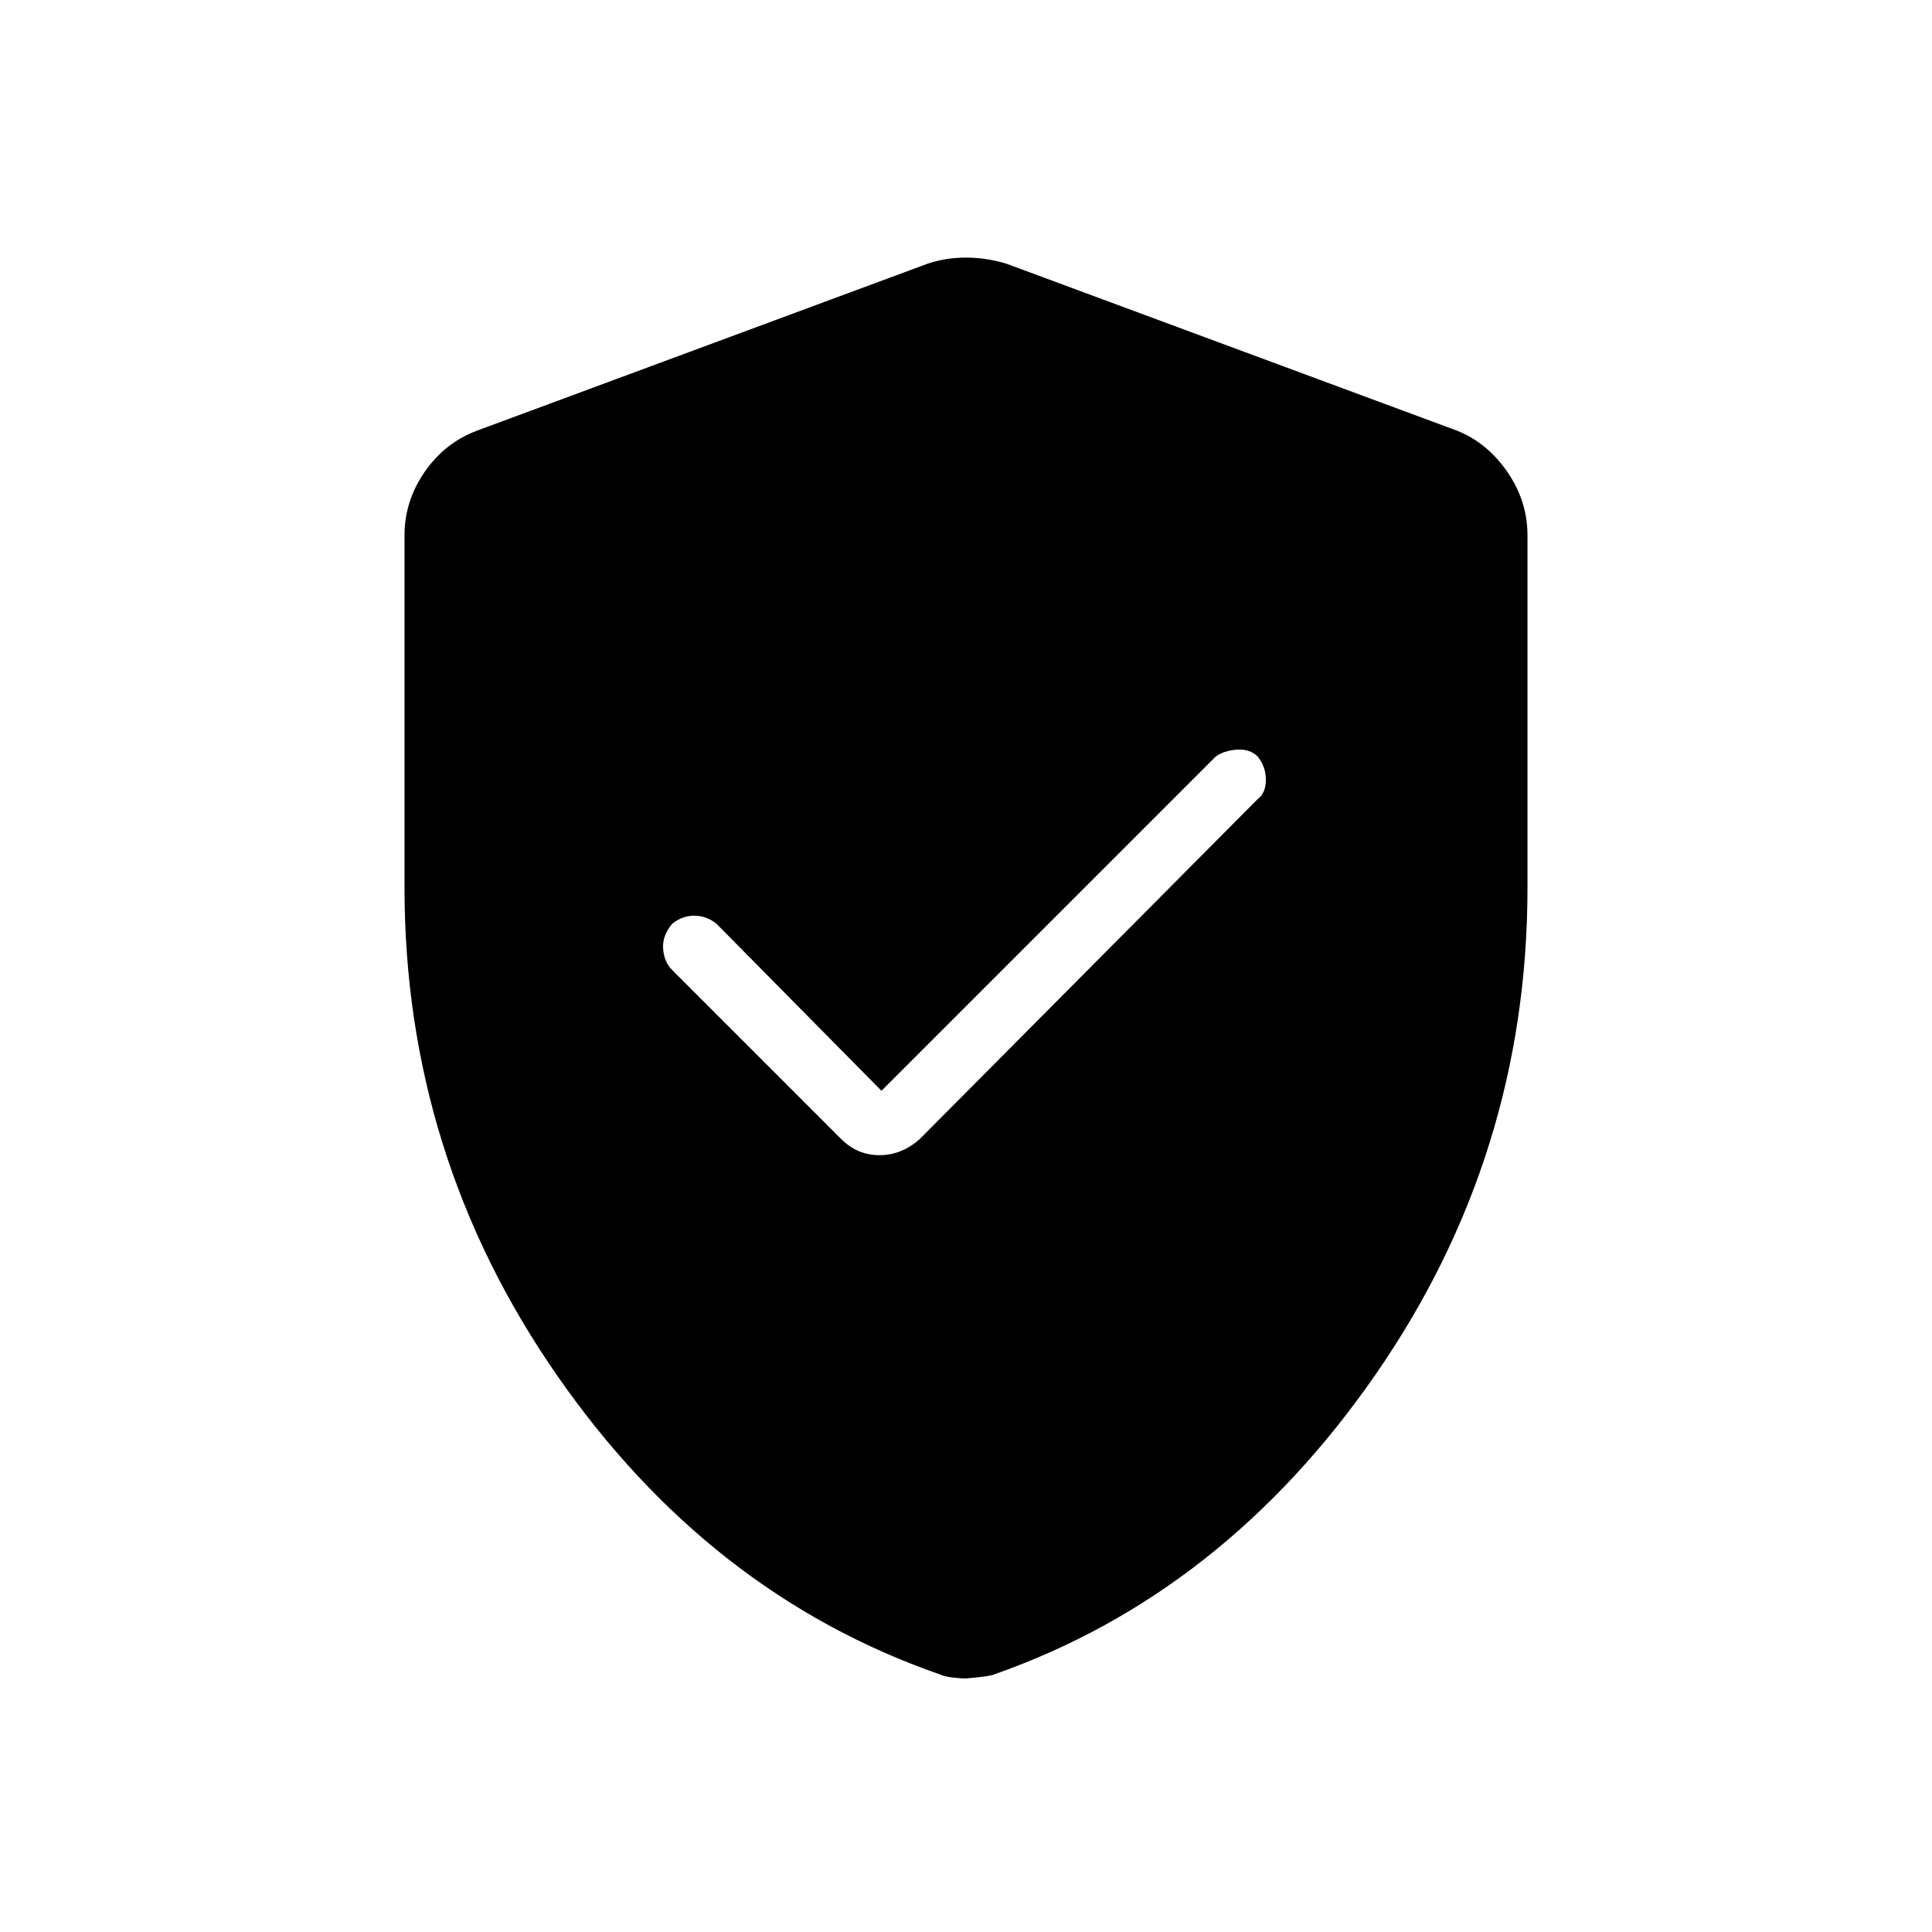 <svg xmlns="http://www.w3.org/2000/svg" height="48" width="48"><path d="m21.9 27.1-4.1-4.15q-.25-.2-.55-.2-.3 0-.55.2-.25.3-.225.625.025.325.225.525l4.2 4.2q.4.4.95.4.55 0 1-.4l8.4-8.45q.2-.15.2-.475 0-.325-.2-.575-.2-.2-.525-.175-.325.025-.525.175ZM24 41.7q-.15 0-.35-.025-.2-.025-.3-.075-5.75-2-9.525-7.45-3.775-5.45-3.775-12.1V13.3q0-.85.5-1.575t1.3-1.025l11.2-4.15q.45-.15.95-.15.5 0 1 .15l11.2 4.15q.75.3 1.25 1.025.5.725.5 1.575v8.75q0 6.65-3.775 12.1Q30.4 39.6 24.7 41.6q-.1.05-.7.1Z"/></svg>